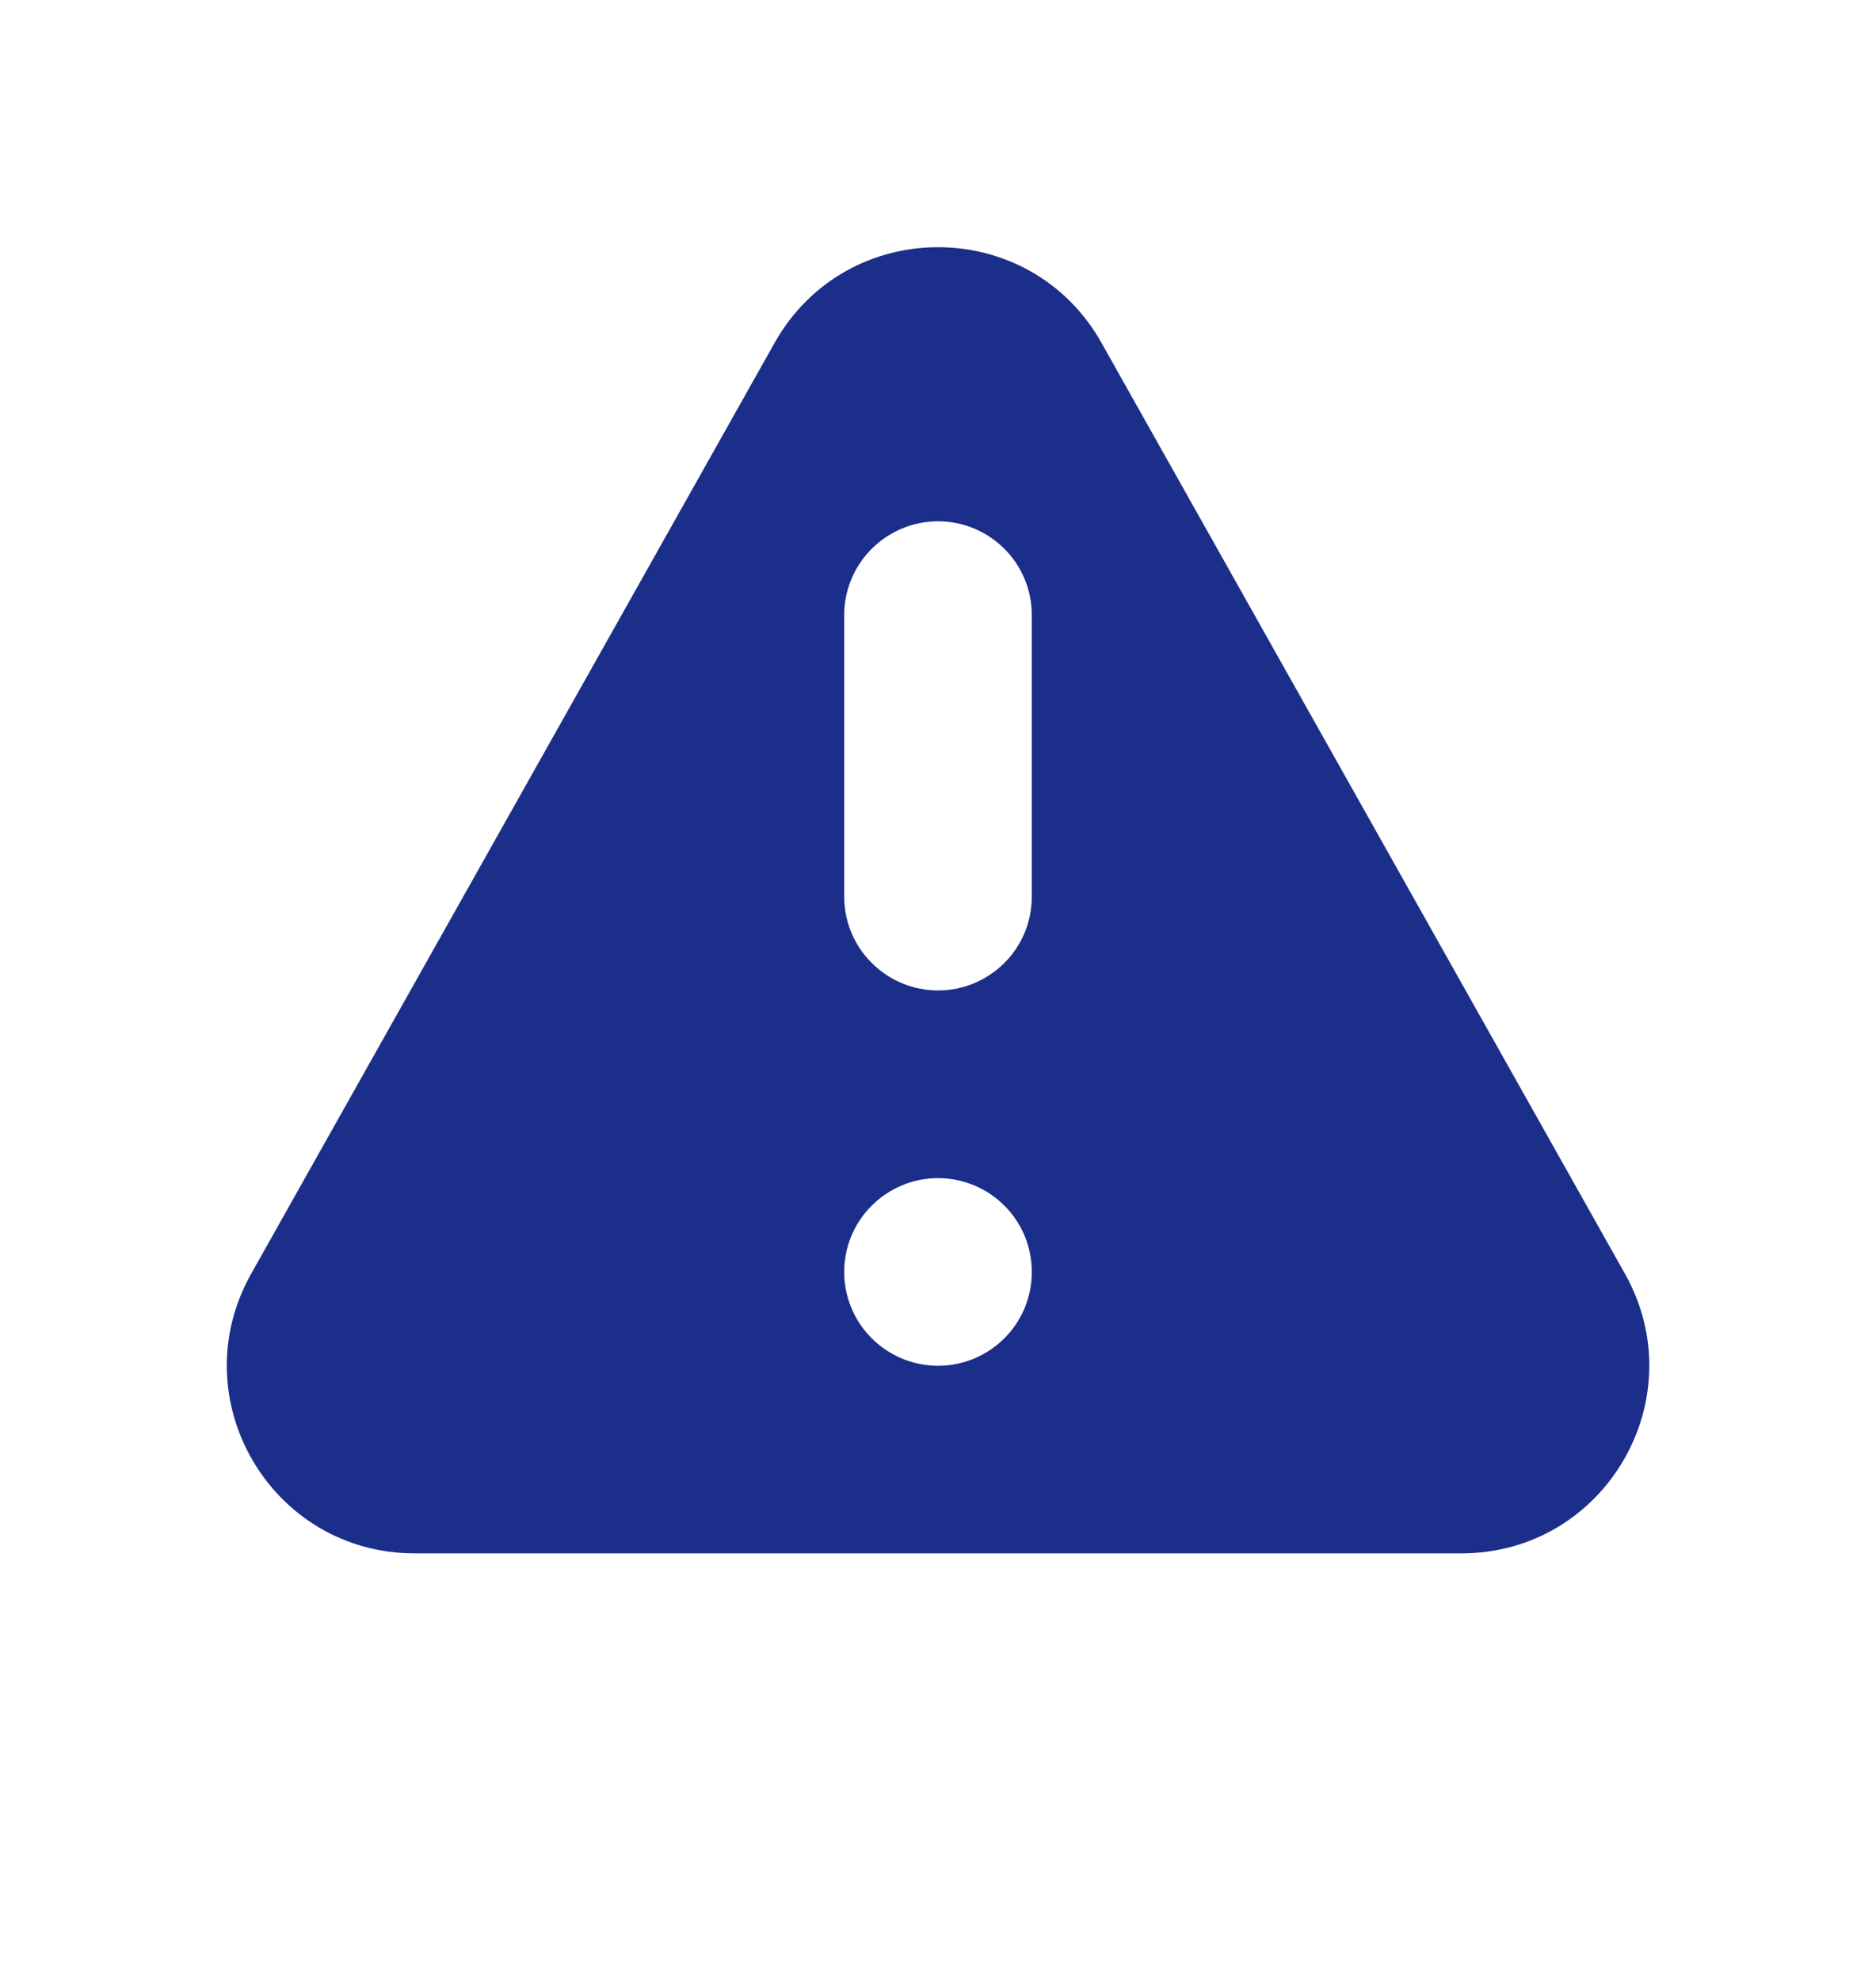 <svg width="18" height="19" viewBox="0 0 18 19" fill="none" xmlns="http://www.w3.org/2000/svg">
    <path fill-rule="evenodd" clip-rule="evenodd"
        d="M7.432 3.289C8.12 2.065 9.881 2.065 10.569 3.289L15.591 12.217C16.266 13.418 15.399 14.899 14.023 14.899H3.978C2.601 14.899 1.735 13.418 2.41 12.217L7.432 3.289ZM9.9 12.2C9.9 12.439 9.806 12.668 9.637 12.836C9.468 13.005 9.239 13.1 9 13.1C8.762 13.1 8.533 13.005 8.364 12.836C8.195 12.668 8.1 12.439 8.1 12.2C8.1 11.961 8.195 11.732 8.364 11.564C8.533 11.395 8.762 11.3 9 11.3C9.239 11.3 9.468 11.395 9.637 11.564C9.806 11.732 9.9 11.961 9.9 12.2ZM9 5C8.762 5 8.533 5.095 8.364 5.264C8.195 5.432 8.1 5.661 8.1 5.9V8.6C8.1 8.839 8.195 9.068 8.364 9.236C8.533 9.405 8.762 9.5 9 9.5C9.239 9.5 9.468 9.405 9.637 9.236C9.806 9.068 9.9 8.839 9.9 8.6V5.9C9.9 5.661 9.806 5.432 9.637 5.264C9.468 5.095 9.239 5 9 5Z"
        fill="#1B2E8A" />
</svg>
    